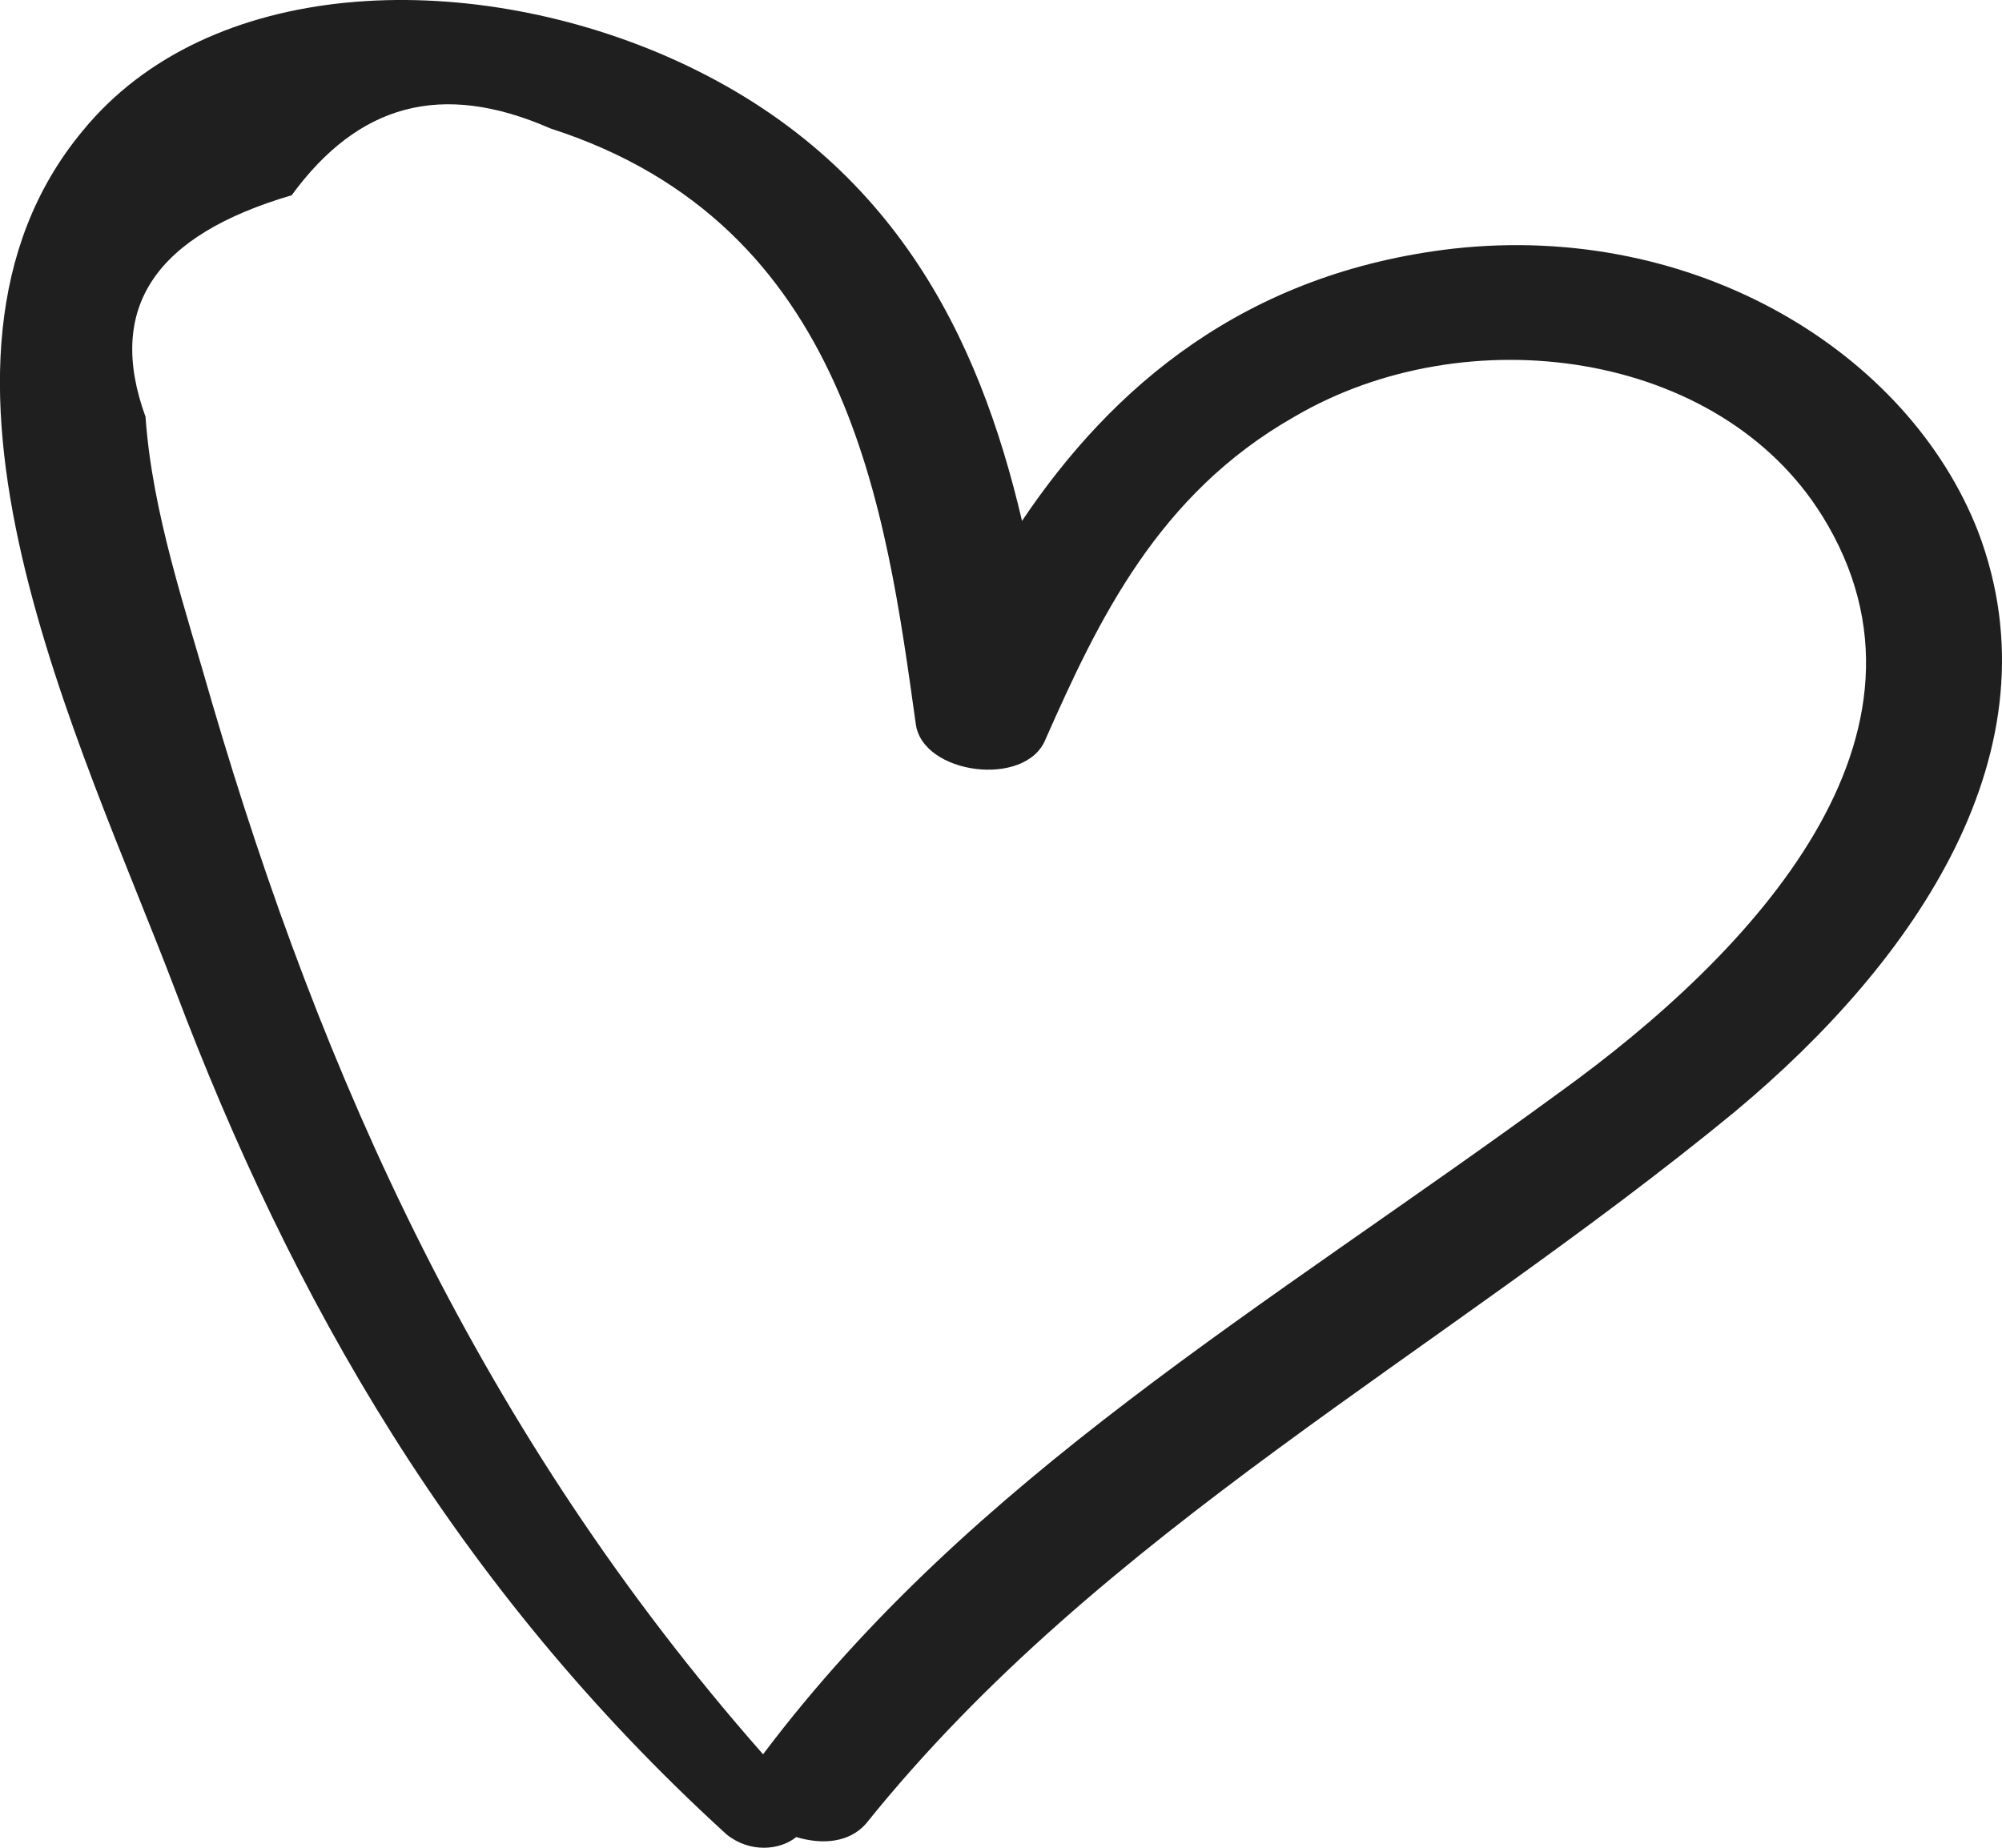 <svg width="26" height="24" fill="none" xmlns="http://www.w3.org/2000/svg"><path d="M22.543 14.43c-3.88 3.19-8.235 5.444-11.297 9.258-.215.243-.56.277-.905.173-.216.174-.604.208-.905-.034-3.536-3.225-5.648-6.97-7.157-10.958C1.07 9.68-1.43 4.72 1.07 1.704 2.71-.308 6.03-.412 8.66.733c2.931 1.283 4.052 3.64 4.613 6.033 1.164-1.734 2.889-3.225 5.605-3.537 3.147-.347 5.907 1.353 6.812 3.676 1.078 2.843-.82 5.583-3.148 7.525zm1.12-7.733c-1.336-2.15-4.613-2.6-6.855-1.283-1.768 1.005-2.543 2.635-3.233 4.196-.26.624-1.596.45-1.682-.208-.388-2.775-.862-6.485-4.743-7.733-1.422-.624-2.5-.312-3.362.867-1.768.52-2.415 1.456-1.898 2.878.087 1.248.518 2.496.863 3.71 1.423 4.855 3.492 9.501 7.157 13.662 2.716-3.606 6.51-5.79 10.347-8.6 2.501-1.802 5.174-4.646 3.406-7.49z" fill="#1F1F1F"/></svg>